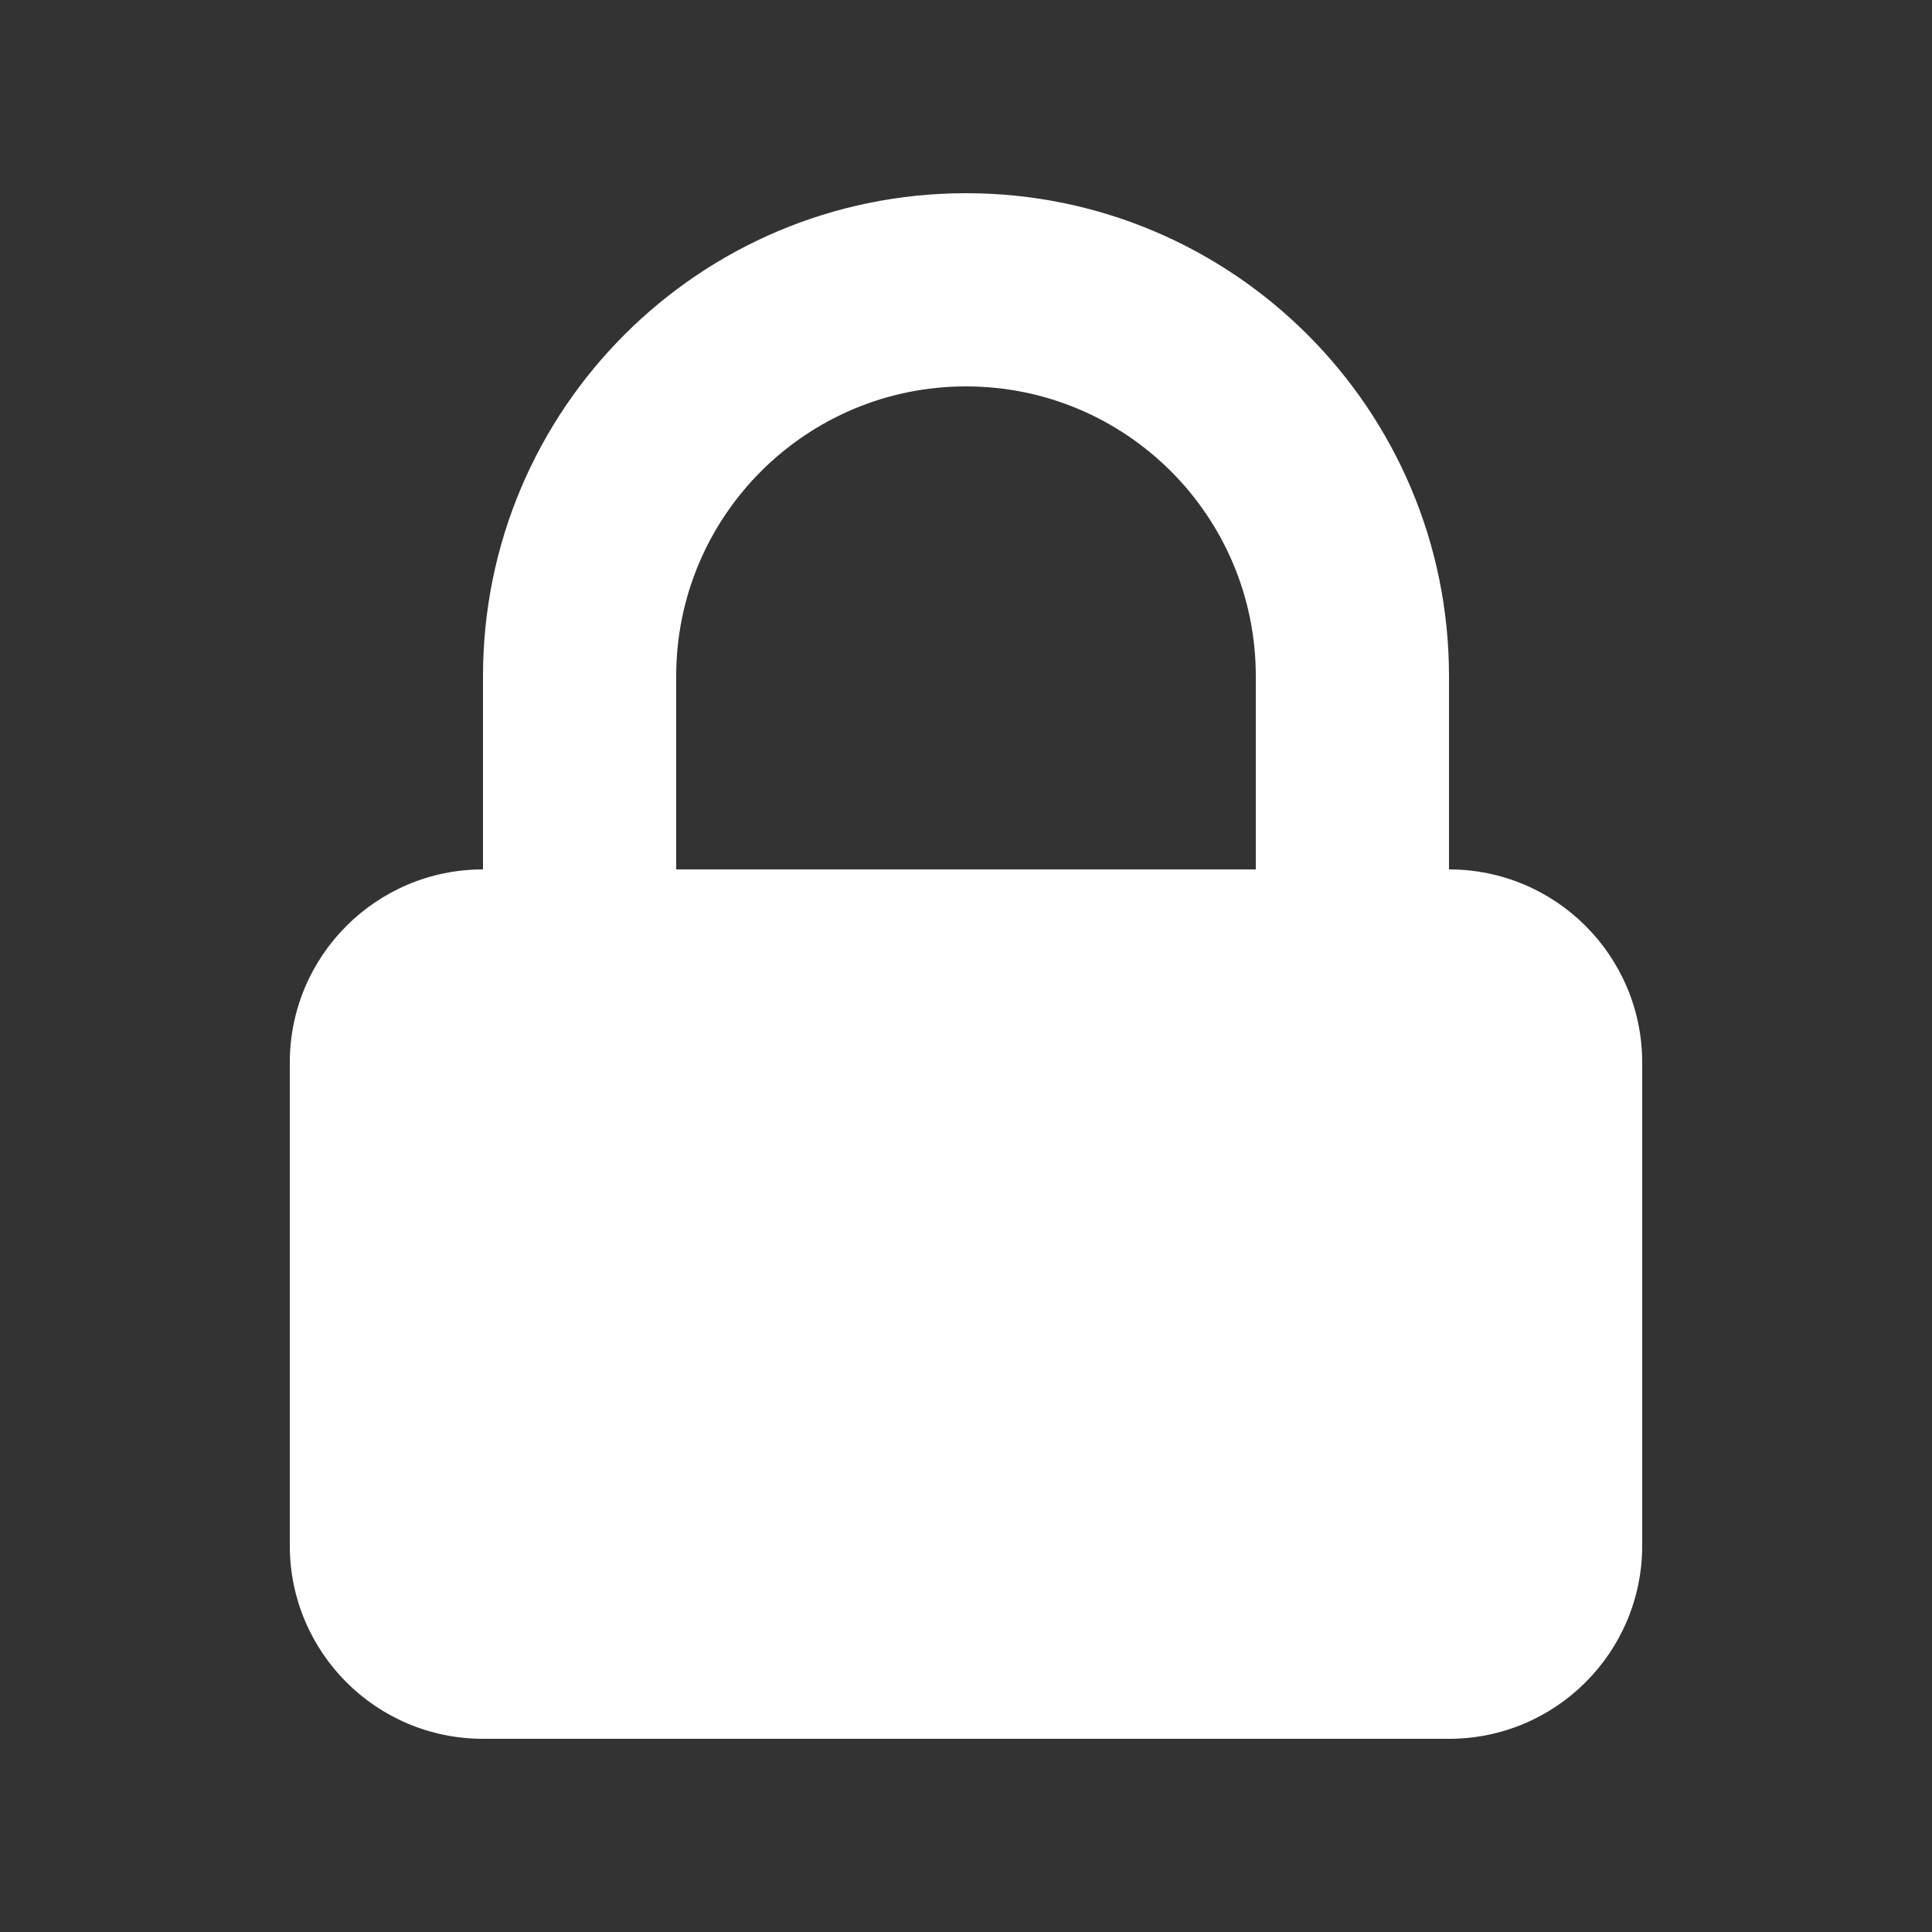 <svg width="60" height="60" viewBox="0 0 60 60" fill="none" xmlns="http://www.w3.org/2000/svg">
<rect x="0" y="0" width="60" height="60" fill="#333333" stroke="none"/>
<path fill-rule="evenodd" clip-rule="evenodd" d="M15 27V21C15 12.716 21.716 6 30 6C38.284 6 45 12.716 45 21V27C48.314 27 51 29.686 51 33V48C51 51.314 48.314 54 45 54H15C11.686 54 9 51.314 9 48V33C9 29.686 11.686 27 15 27ZM39 21V27H21V21C21 16.029 25.029 12 30 12C34.971 12 39 16.029 39 21Z" fill="white"/>
</svg>
